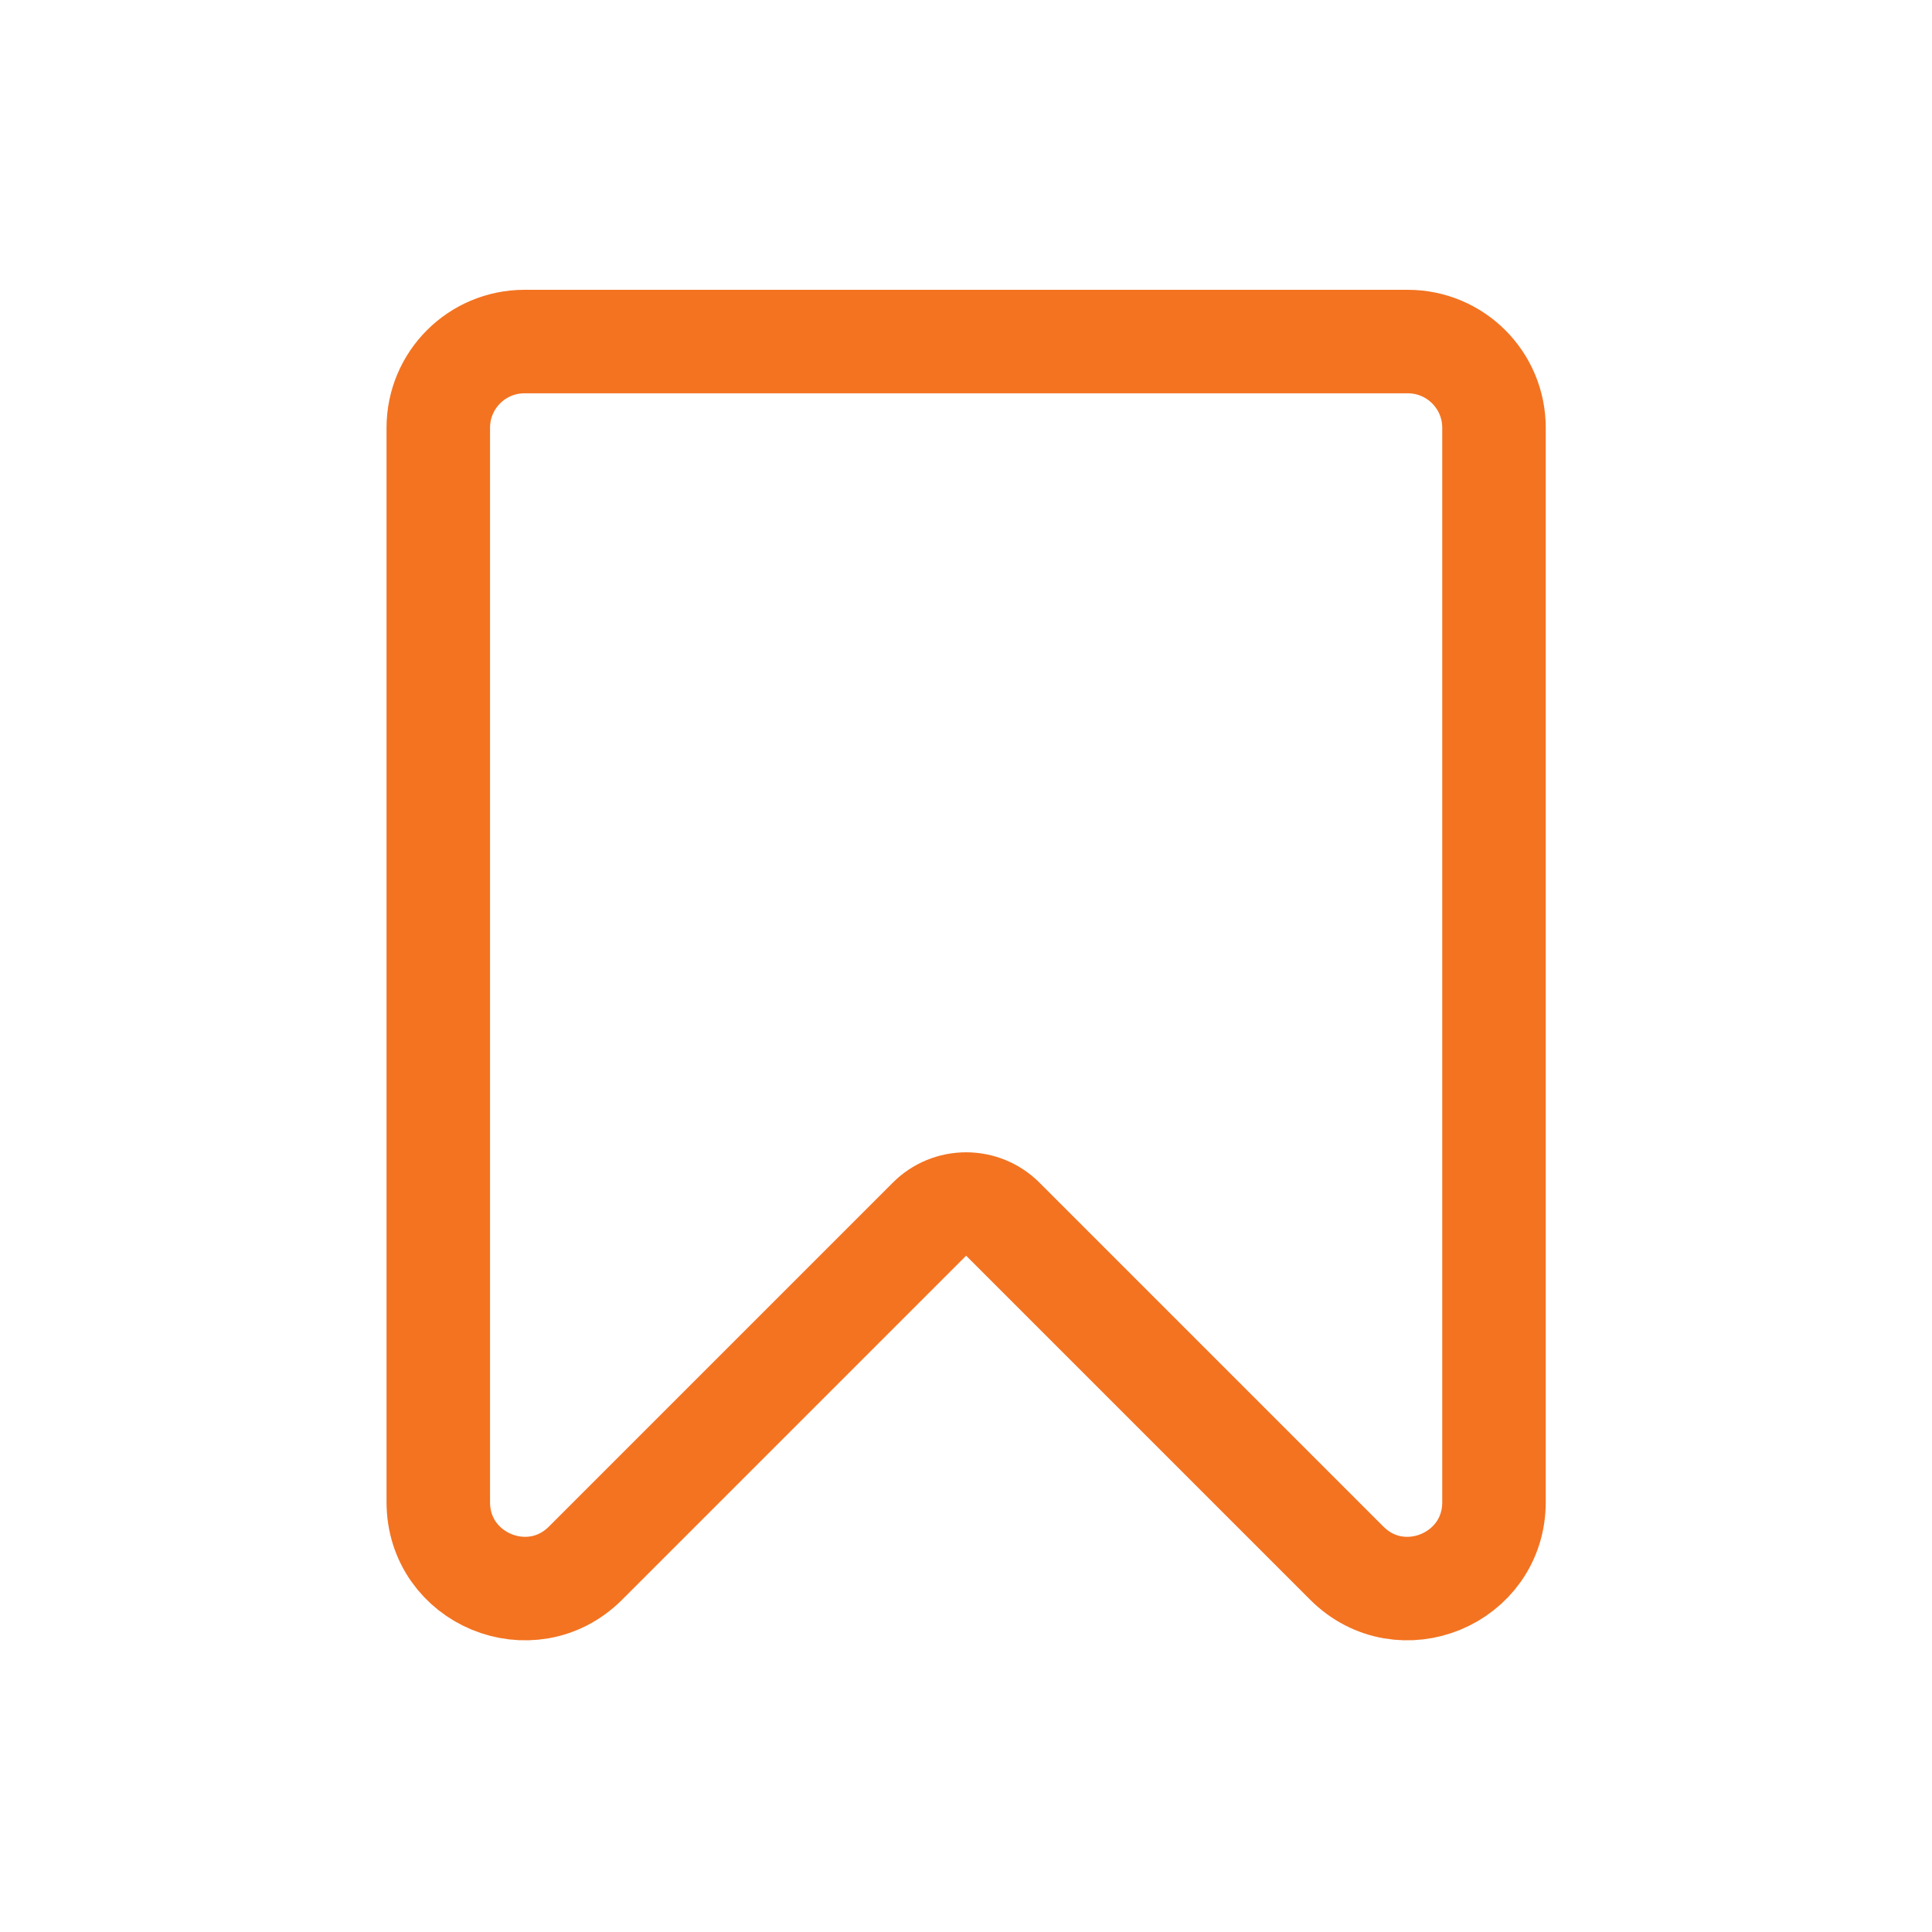 <svg width="14" height="14" viewBox="0 0 14 14" fill="none" xmlns="http://www.w3.org/2000/svg">
<path d="M7.266 8.834C7.196 8.764 7.1 8.725 7.001 8.725C6.901 8.725 6.806 8.764 6.736 8.834L4.243 11.327C3.849 11.721 3.176 11.442 3.176 10.885V3.1C3.176 2.754 3.456 2.475 3.801 2.475H10.201C10.546 2.475 10.826 2.754 10.826 3.1V10.885C10.826 11.442 10.153 11.721 9.759 11.327L7.266 8.834Z" stroke="#F37321" stroke-width="0.75" stroke-linejoin="round"/>
</svg>
